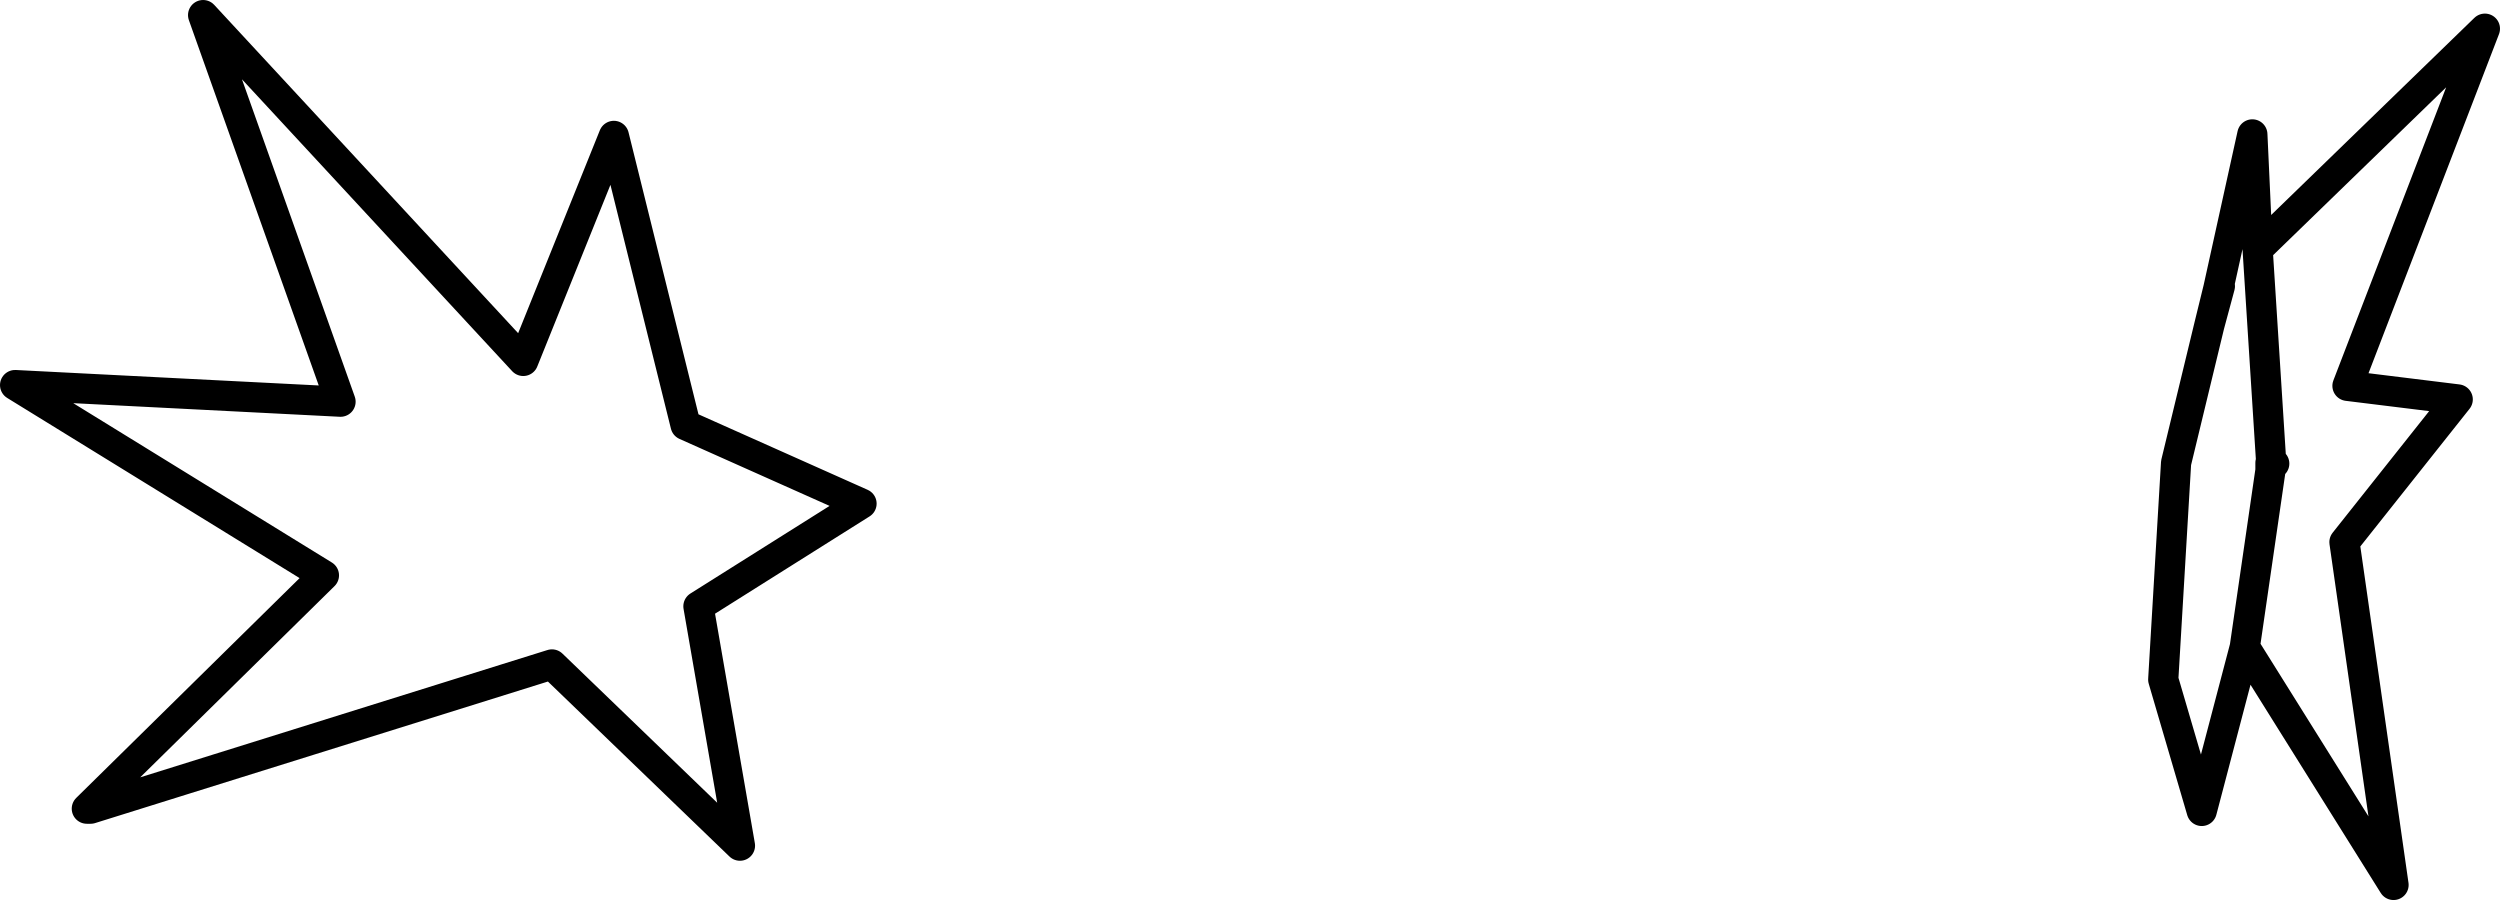 <?xml version="1.0" encoding="UTF-8" standalone="no"?>
<svg xmlns:xlink="http://www.w3.org/1999/xlink" height="59.6px" width="165.55px" xmlns="http://www.w3.org/2000/svg">
  <g transform="matrix(1.0, 0.0, 0.0, 1.0, 82.8, 29.8)">
    <path d="M64.1 -10.7 L64.2 -10.85 63.5 -8.25 61.3 0.85 60.45 15.2 63.0 23.9 65.85 13.05 67.55 1.35 67.55 1.05 67.55 0.85 67.6 0.85 66.7 -13.3 66.35 -20.9 64.1 -10.7 63.5 -8.25 M65.85 13.05 L75.7 28.8 72.45 6.1 79.95 -3.35 72.65 -4.25 81.75 -27.9 66.7 -13.3 M67.6 0.85 L67.65 0.85 67.7 0.9 67.8 0.9 67.6 1.0 67.6 1.15 67.55 1.35 M67.55 1.05 L67.6 1.0 67.6 0.85 M67.65 0.85 L67.6 1.0 67.7 0.9 M67.55 1.05 L67.6 1.15 M-33.8 26.2 L-46.25 14.2 -76.8 23.75 -77.05 23.75 -61.35 8.3 -81.8 -4.3 -60.25 -3.2 -69.35 -28.8 -48.15 -5.9 -42.15 -20.8 -37.4 -1.65 -25.75 3.55 -36.55 10.35 -33.8 26.2" fill="none" stroke="#000000" stroke-linecap="round" stroke-linejoin="round" stroke-width="2.0"/>
  </g>
</svg>
